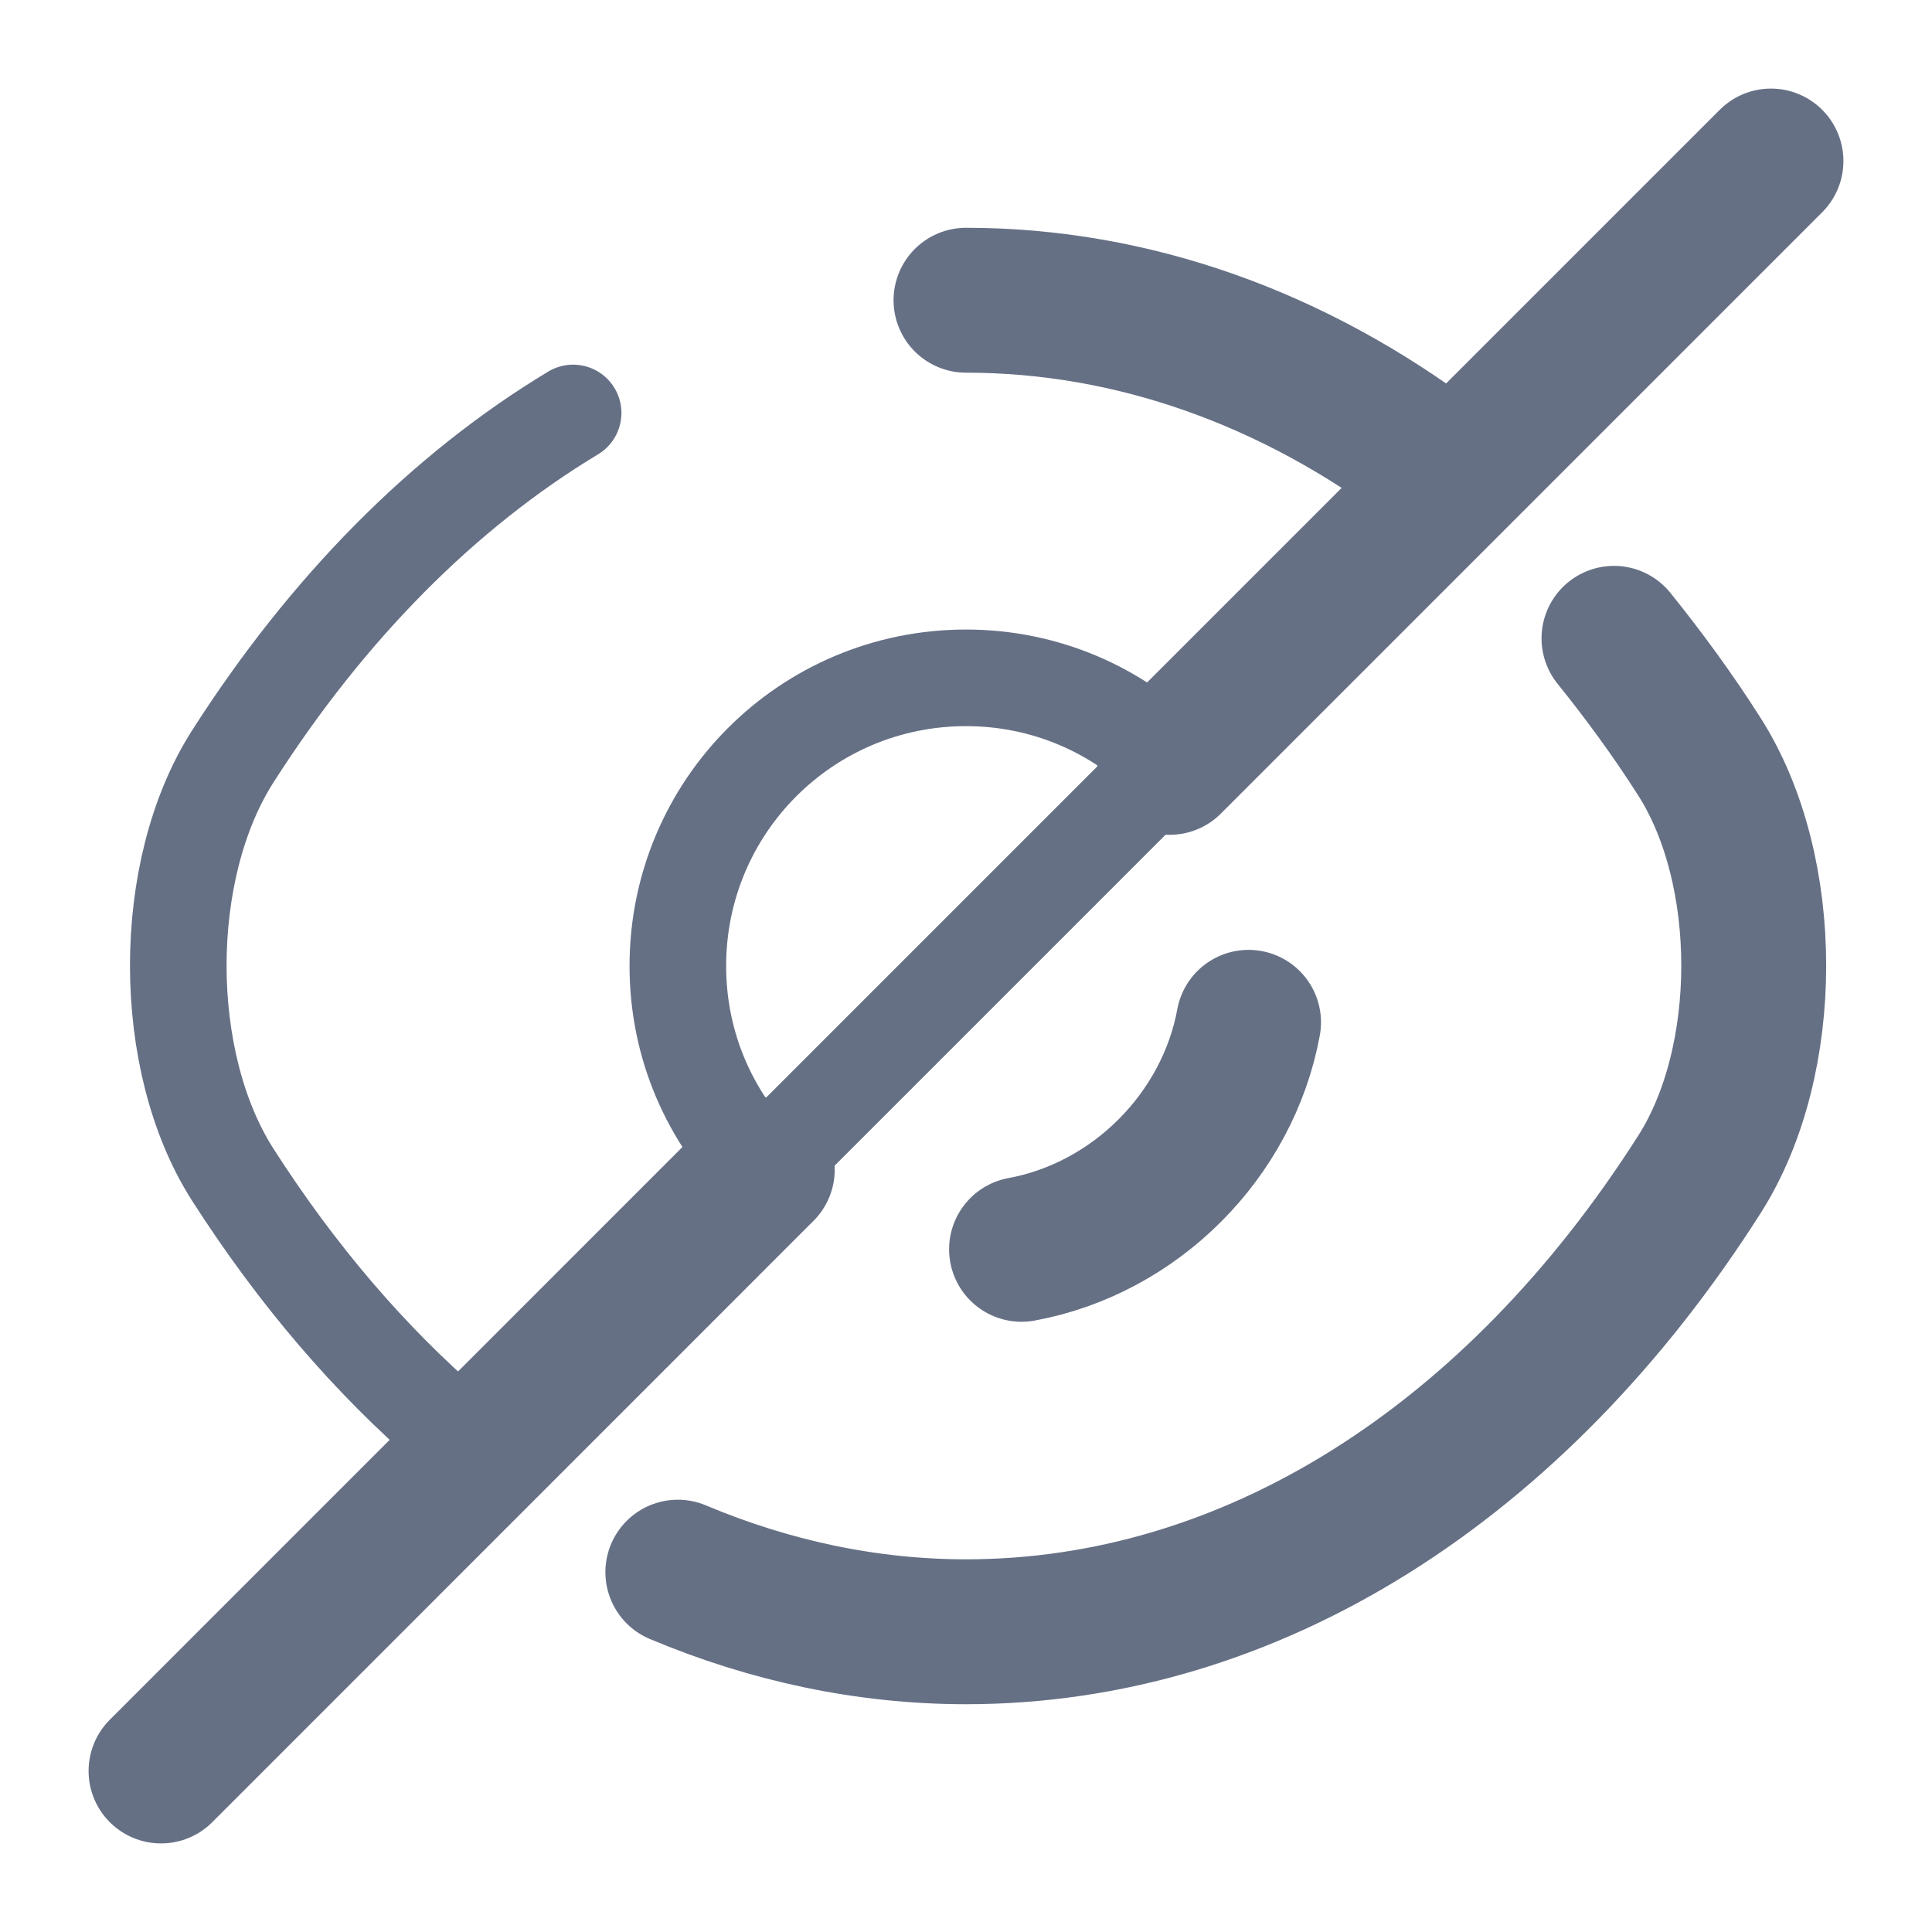 <svg width="20" height="20" viewBox="0 0 20 20" fill="none" xmlns="http://www.w3.org/2000/svg">
<path d="M12.108 7.892L7.892 12.108C7.35 11.567 7.017 10.825 7.017 10C7.017 8.35 8.35 7.017 10 7.017C10.825 7.017 11.567 7.35 12.108 7.892Z" stroke="#667085" stroke-linecap="round" stroke-linejoin="round"/>
<path d="M4.667 14.8C3.833 14.083 3.075 13.2 2.408 12.158C1.658 10.983 1.658 9.008 2.408 7.833C3.392 6.292 4.592 5.083 5.933 4.275" stroke="#667085" stroke-linecap="round" stroke-linejoin="round"/>
<path d="M14.85 4.808C13.392 3.708 11.725 3.108 10 3.108" stroke="#667085" stroke-width="1.5" stroke-linecap="round" stroke-linejoin="round"/>
<path d="M7.017 16.275C7.967 16.675 8.975 16.892 10 16.892C12.942 16.892 15.683 15.158 17.592 12.158C18.342 10.983 18.342 9.008 17.592 7.833C17.317 7.4 17.017 6.992 16.708 6.608" stroke="#667085" stroke-width="1.5" stroke-linecap="round" stroke-linejoin="round"/>
<path d="M12.925 10.583C12.709 11.758 11.75 12.717 10.575 12.933" stroke="#667085" stroke-width="1.5" stroke-linecap="round" stroke-linejoin="round"/>
<path d="M7.891 12.108L1.667 18.333" stroke="#667085" stroke-width="1.5" stroke-linecap="round" stroke-linejoin="round"/>
<path d="M18.333 1.667L12.108 7.892" stroke="#667085" stroke-width="1.5" stroke-linecap="round" stroke-linejoin="round"/>
</svg>
